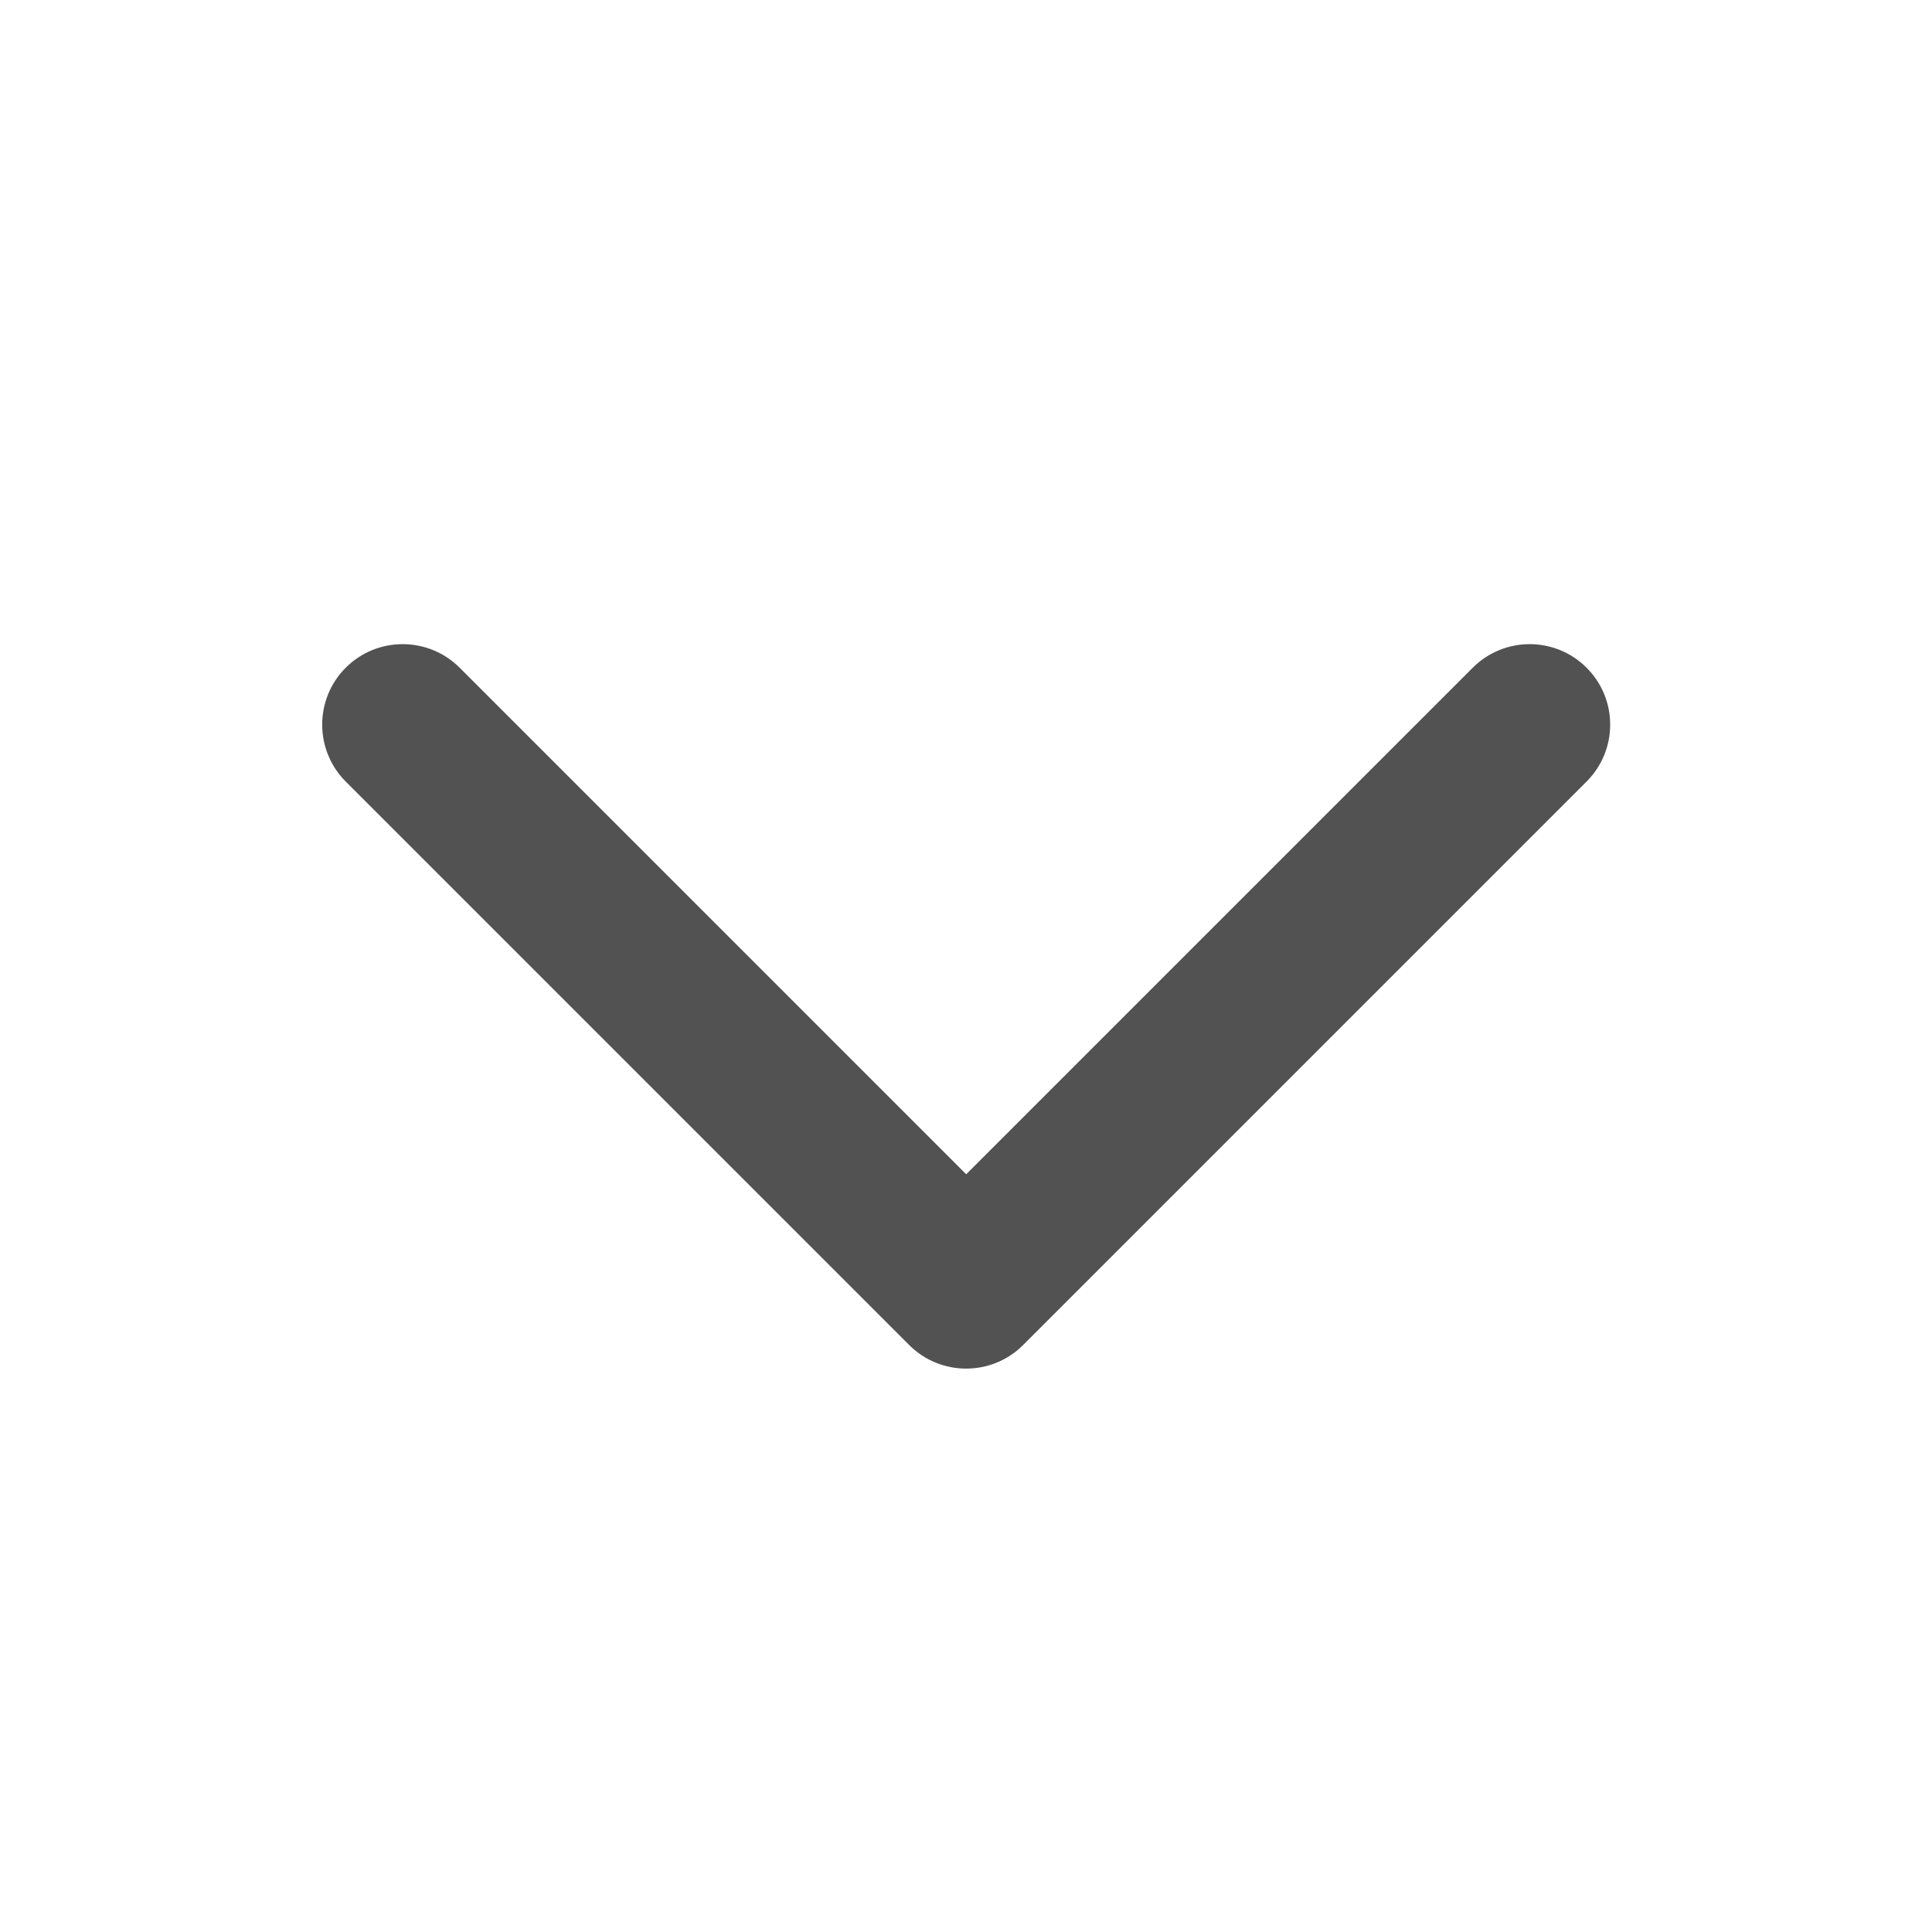 <svg width="20" height="20" viewBox="0 0 20 20" fill="none" xmlns="http://www.w3.org/2000/svg">
<g id="ico_light_arw16">
<path id="Icon (Stroke)" fill-rule="evenodd" clip-rule="evenodd" d="M3.579 6.912C3.904 6.587 4.432 6.587 4.758 6.912L10.002 12.156L15.246 6.912C15.571 6.587 16.099 6.587 16.424 6.912C16.75 7.237 16.75 7.765 16.424 8.091L10.591 13.924C10.265 14.249 9.738 14.249 9.412 13.924L3.579 8.091C3.254 7.765 3.254 7.237 3.579 6.912Z" fill="#525252"/>
</g>
</svg>
